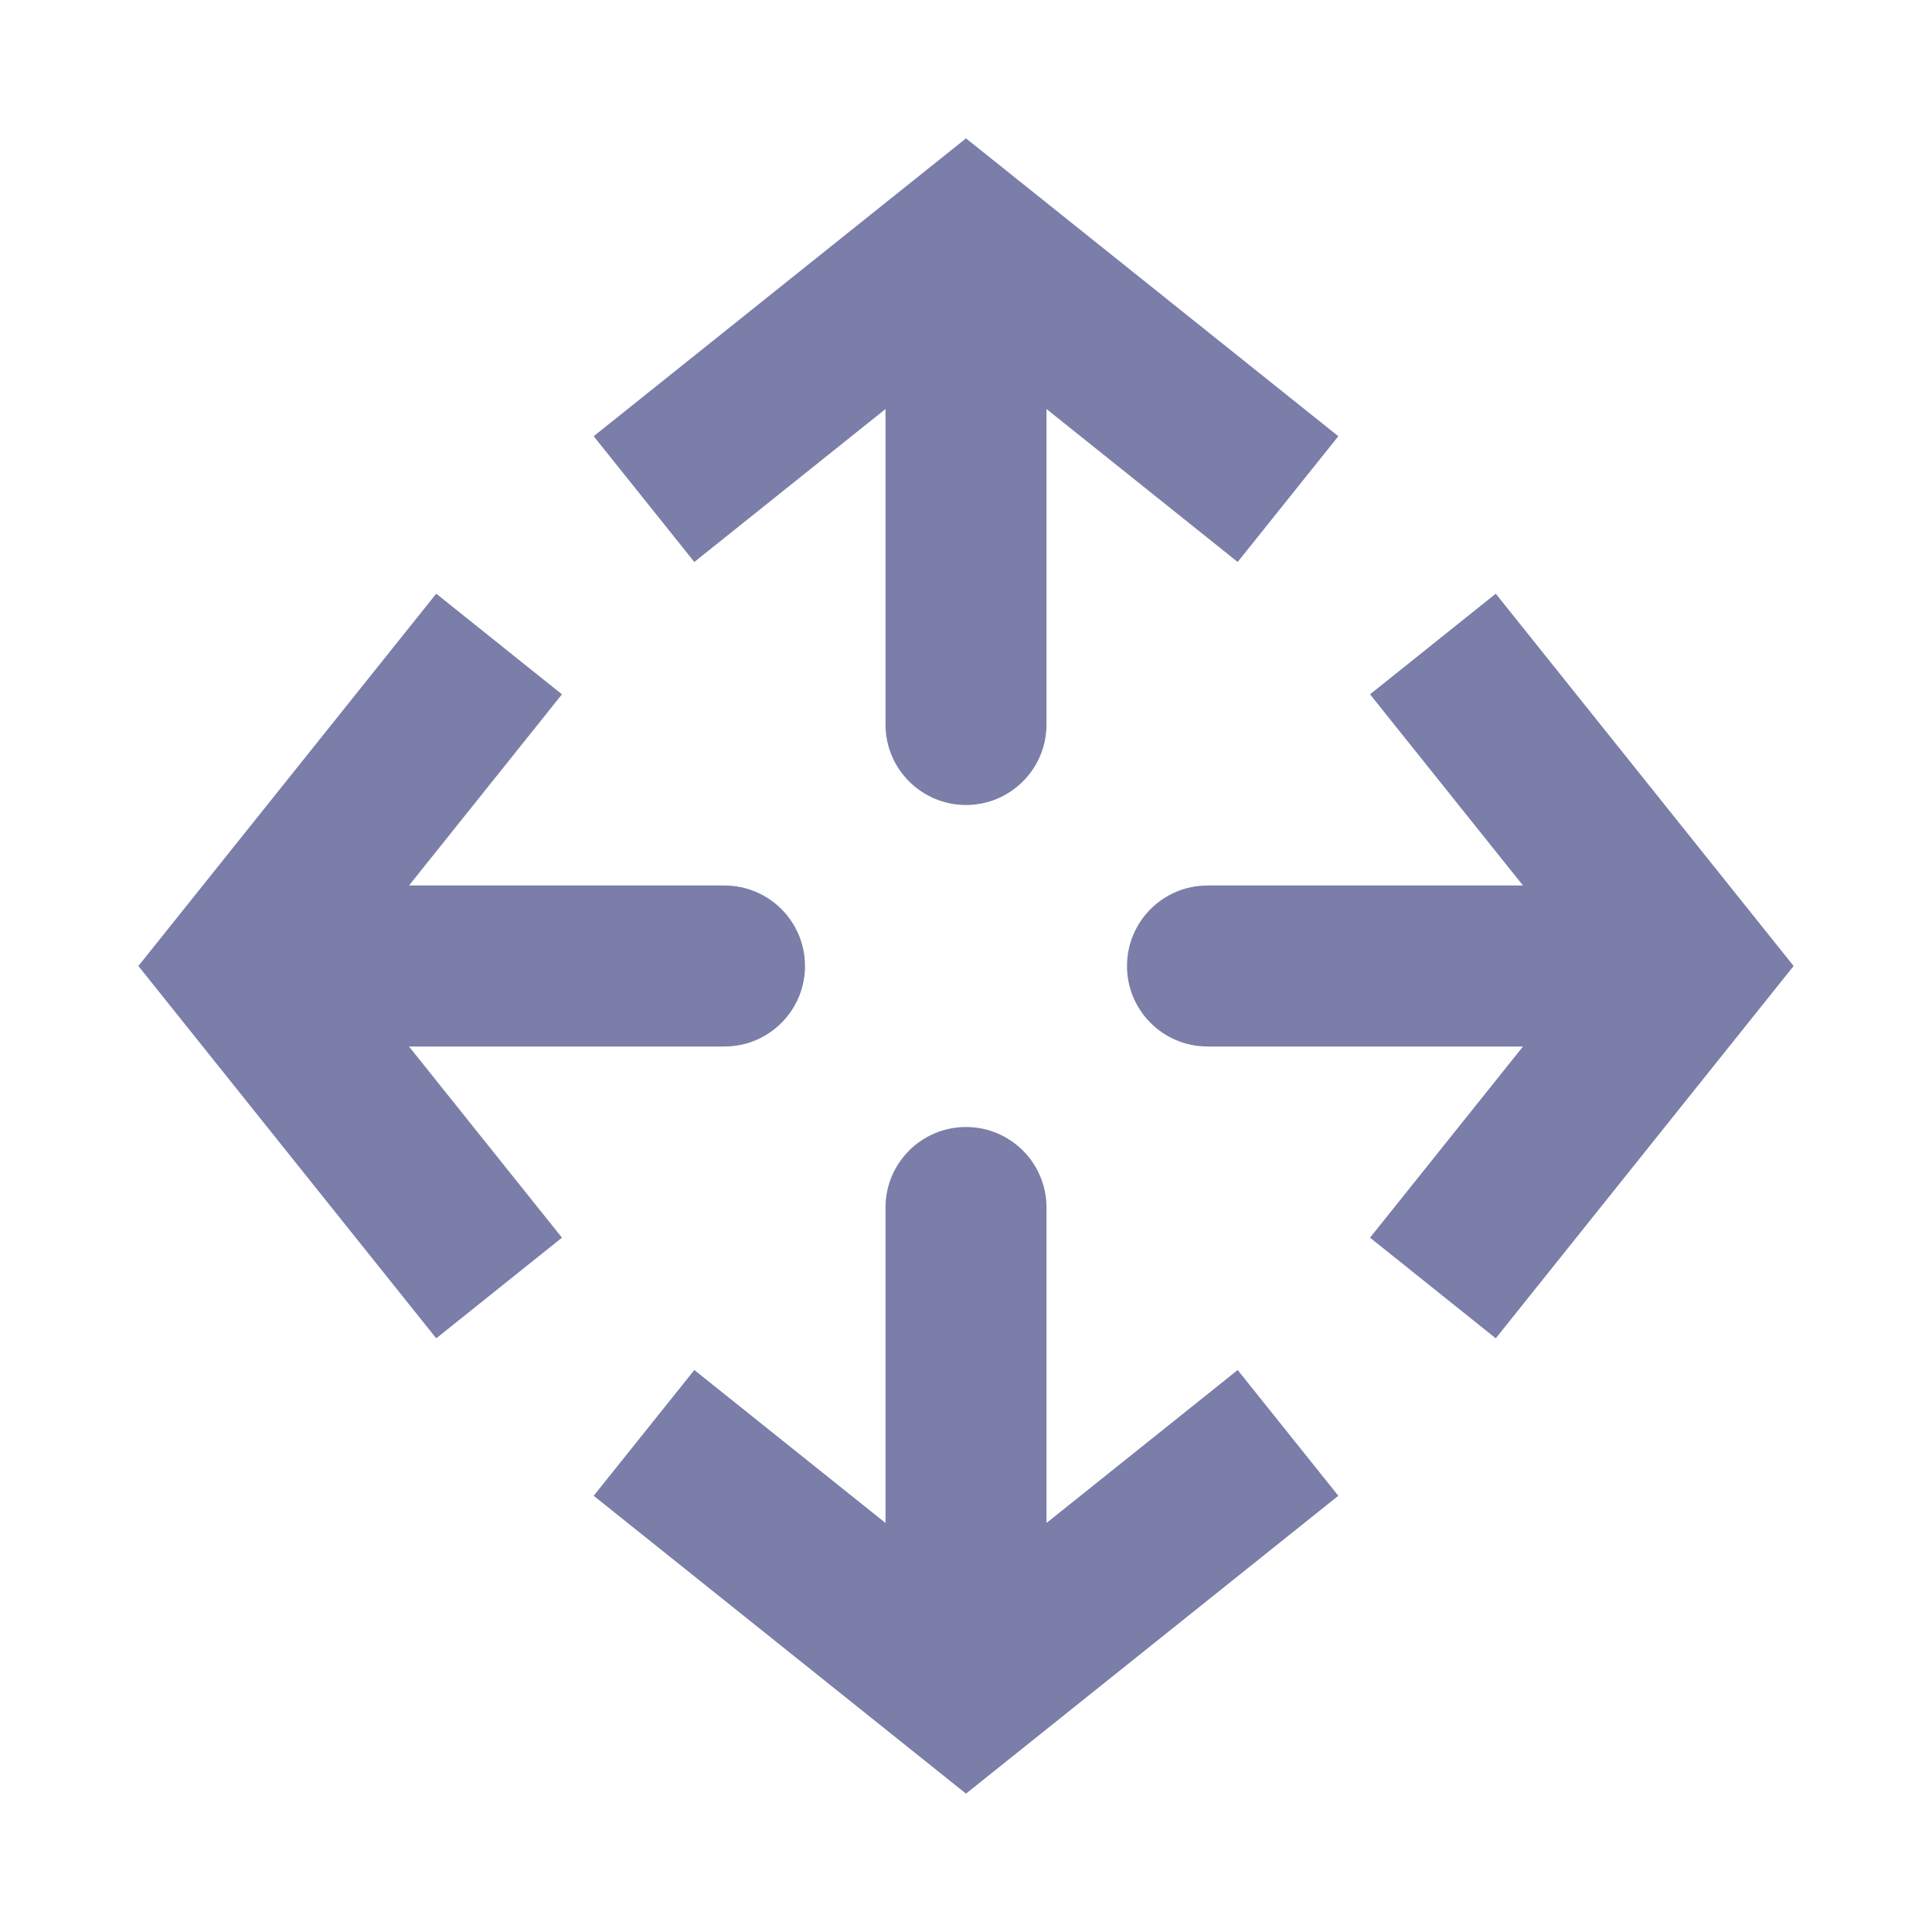 <svg width="24" height="24" viewBox="0 0 24 24" fill="none" xmlns="http://www.w3.org/2000/svg">
<path d="M12 3L12.625 2.219L12 1.719L11.375 2.219L12 3ZM11 9C11 9.552 11.448 10 12 10C12.552 10 13 9.552 13 9H11ZM16.625 5.419L12.625 2.219L11.375 3.781L15.375 6.981L16.625 5.419ZM11.375 2.219L7.375 5.419L8.625 6.981L12.625 3.781L11.375 2.219ZM11 3V9H13V3H11Z" fill="#7A7EA8"/>
<path d="M21 12L21.781 12.625L22.281 12L21.781 11.375L21 12ZM15 11C14.448 11 14 11.448 14 12C14 12.552 14.448 13 15 13L15 11ZM18.581 16.625L21.781 12.625L20.219 11.375L17.019 15.375L18.581 16.625ZM21.781 11.375L18.581 7.375L17.019 8.625L20.219 12.625L21.781 11.375ZM21 11L15 11L15 13L21 13L21 11Z" fill="#7A7EA8"/>
<path d="M12 21L12.625 21.781L12 22.281L11.375 21.781L12 21ZM11 15C11 14.448 11.448 14 12 14C12.552 14 13 14.448 13 15H11ZM16.625 18.581L12.625 21.781L11.375 20.219L15.375 17.019L16.625 18.581ZM11.375 21.781L7.375 18.581L8.625 17.019L12.625 20.219L11.375 21.781ZM11 21V15H13V21H11Z" fill="#7A7EA8"/>
<path d="M3 12L2.219 12.625L1.719 12L2.219 11.375L3 12ZM9 11C9.552 11 10 11.448 10 12C10 12.552 9.552 13 9 13L9 11ZM5.419 16.625L2.219 12.625L3.781 11.375L6.981 15.375L5.419 16.625ZM2.219 11.375L5.419 7.375L6.981 8.625L3.781 12.625L2.219 11.375ZM3 11L9 11L9 13L3 13L3 11Z" fill="#7A7EA8"/>
</svg>
